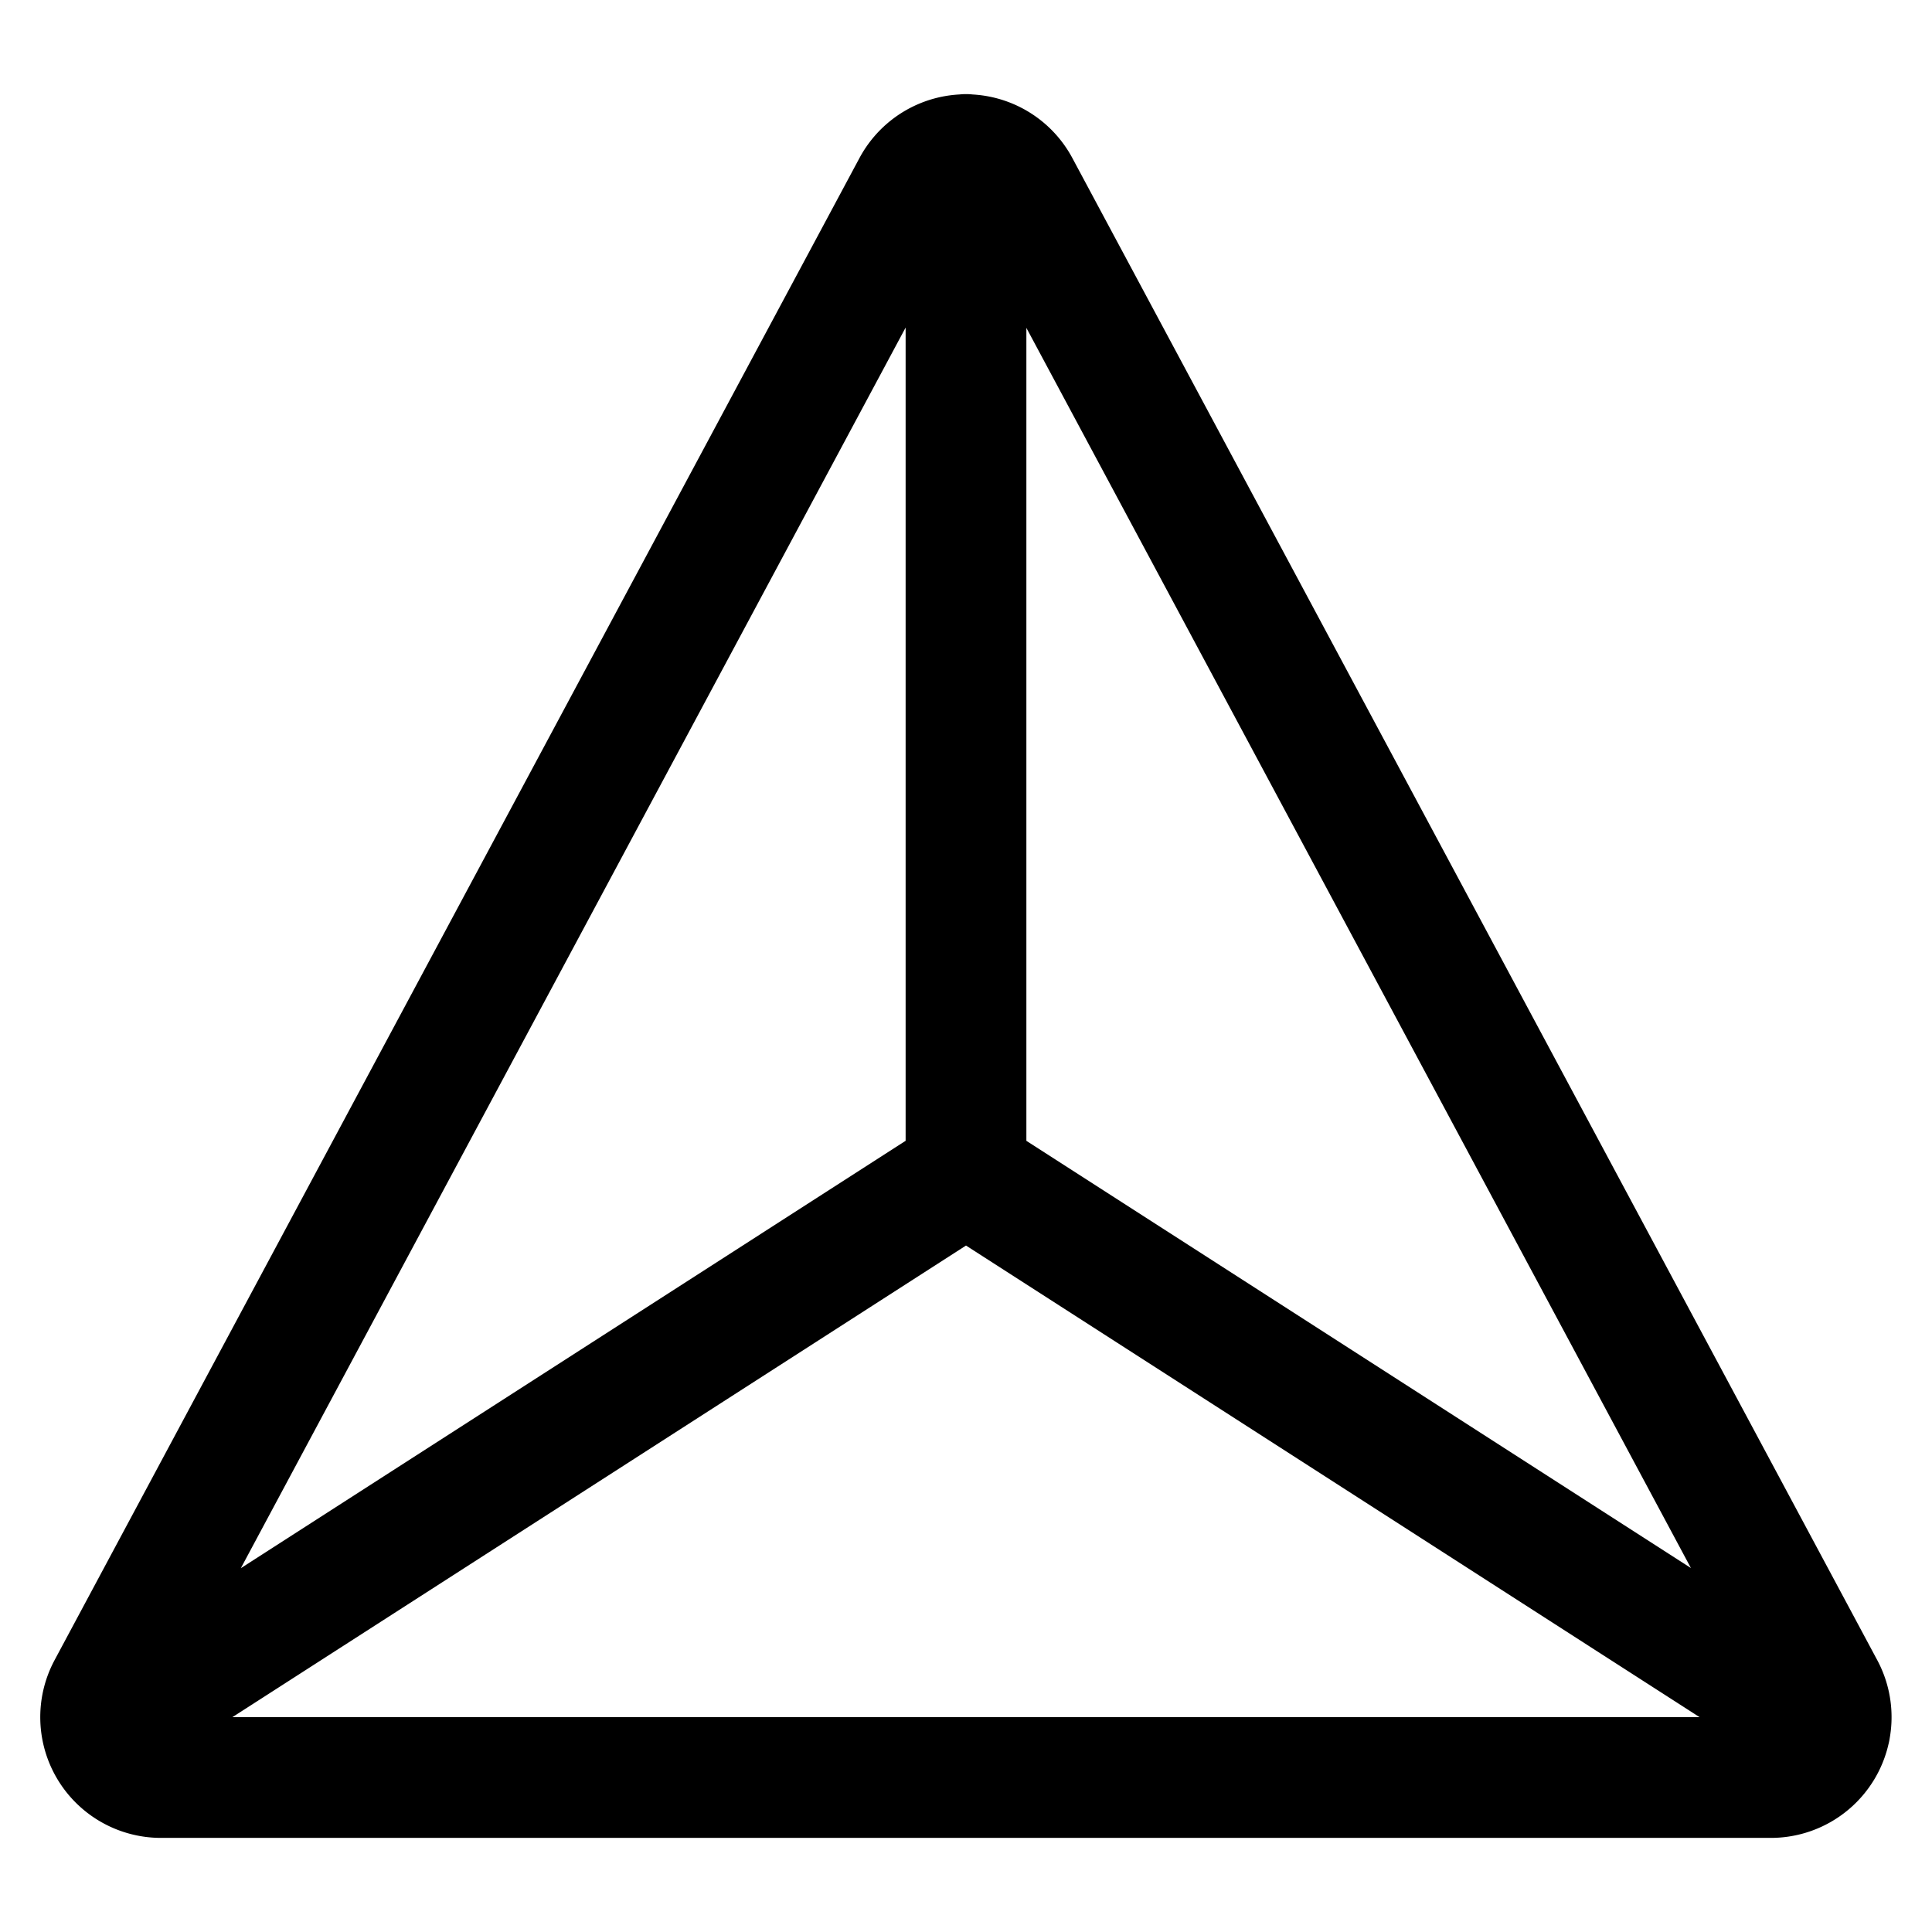 <svg xmlns="http://www.w3.org/2000/svg" width="24" height="24" viewBox="0 0 24 24"><path d="m11.339 2.315-10 18.662A.75.75 0 0 0 2 22.081h20a.75.75 0 0 0 .661-1.1l-10-18.662a.75.75 0 0 0-1.322-.004M12 1.919v12.662m-10.733 6.9L12 14.581m10.733 6.9L12 14.581" style="fill:none;stroke:#000;stroke-linecap:round;stroke-linejoin:round;stroke-width:1.5px"/></svg>